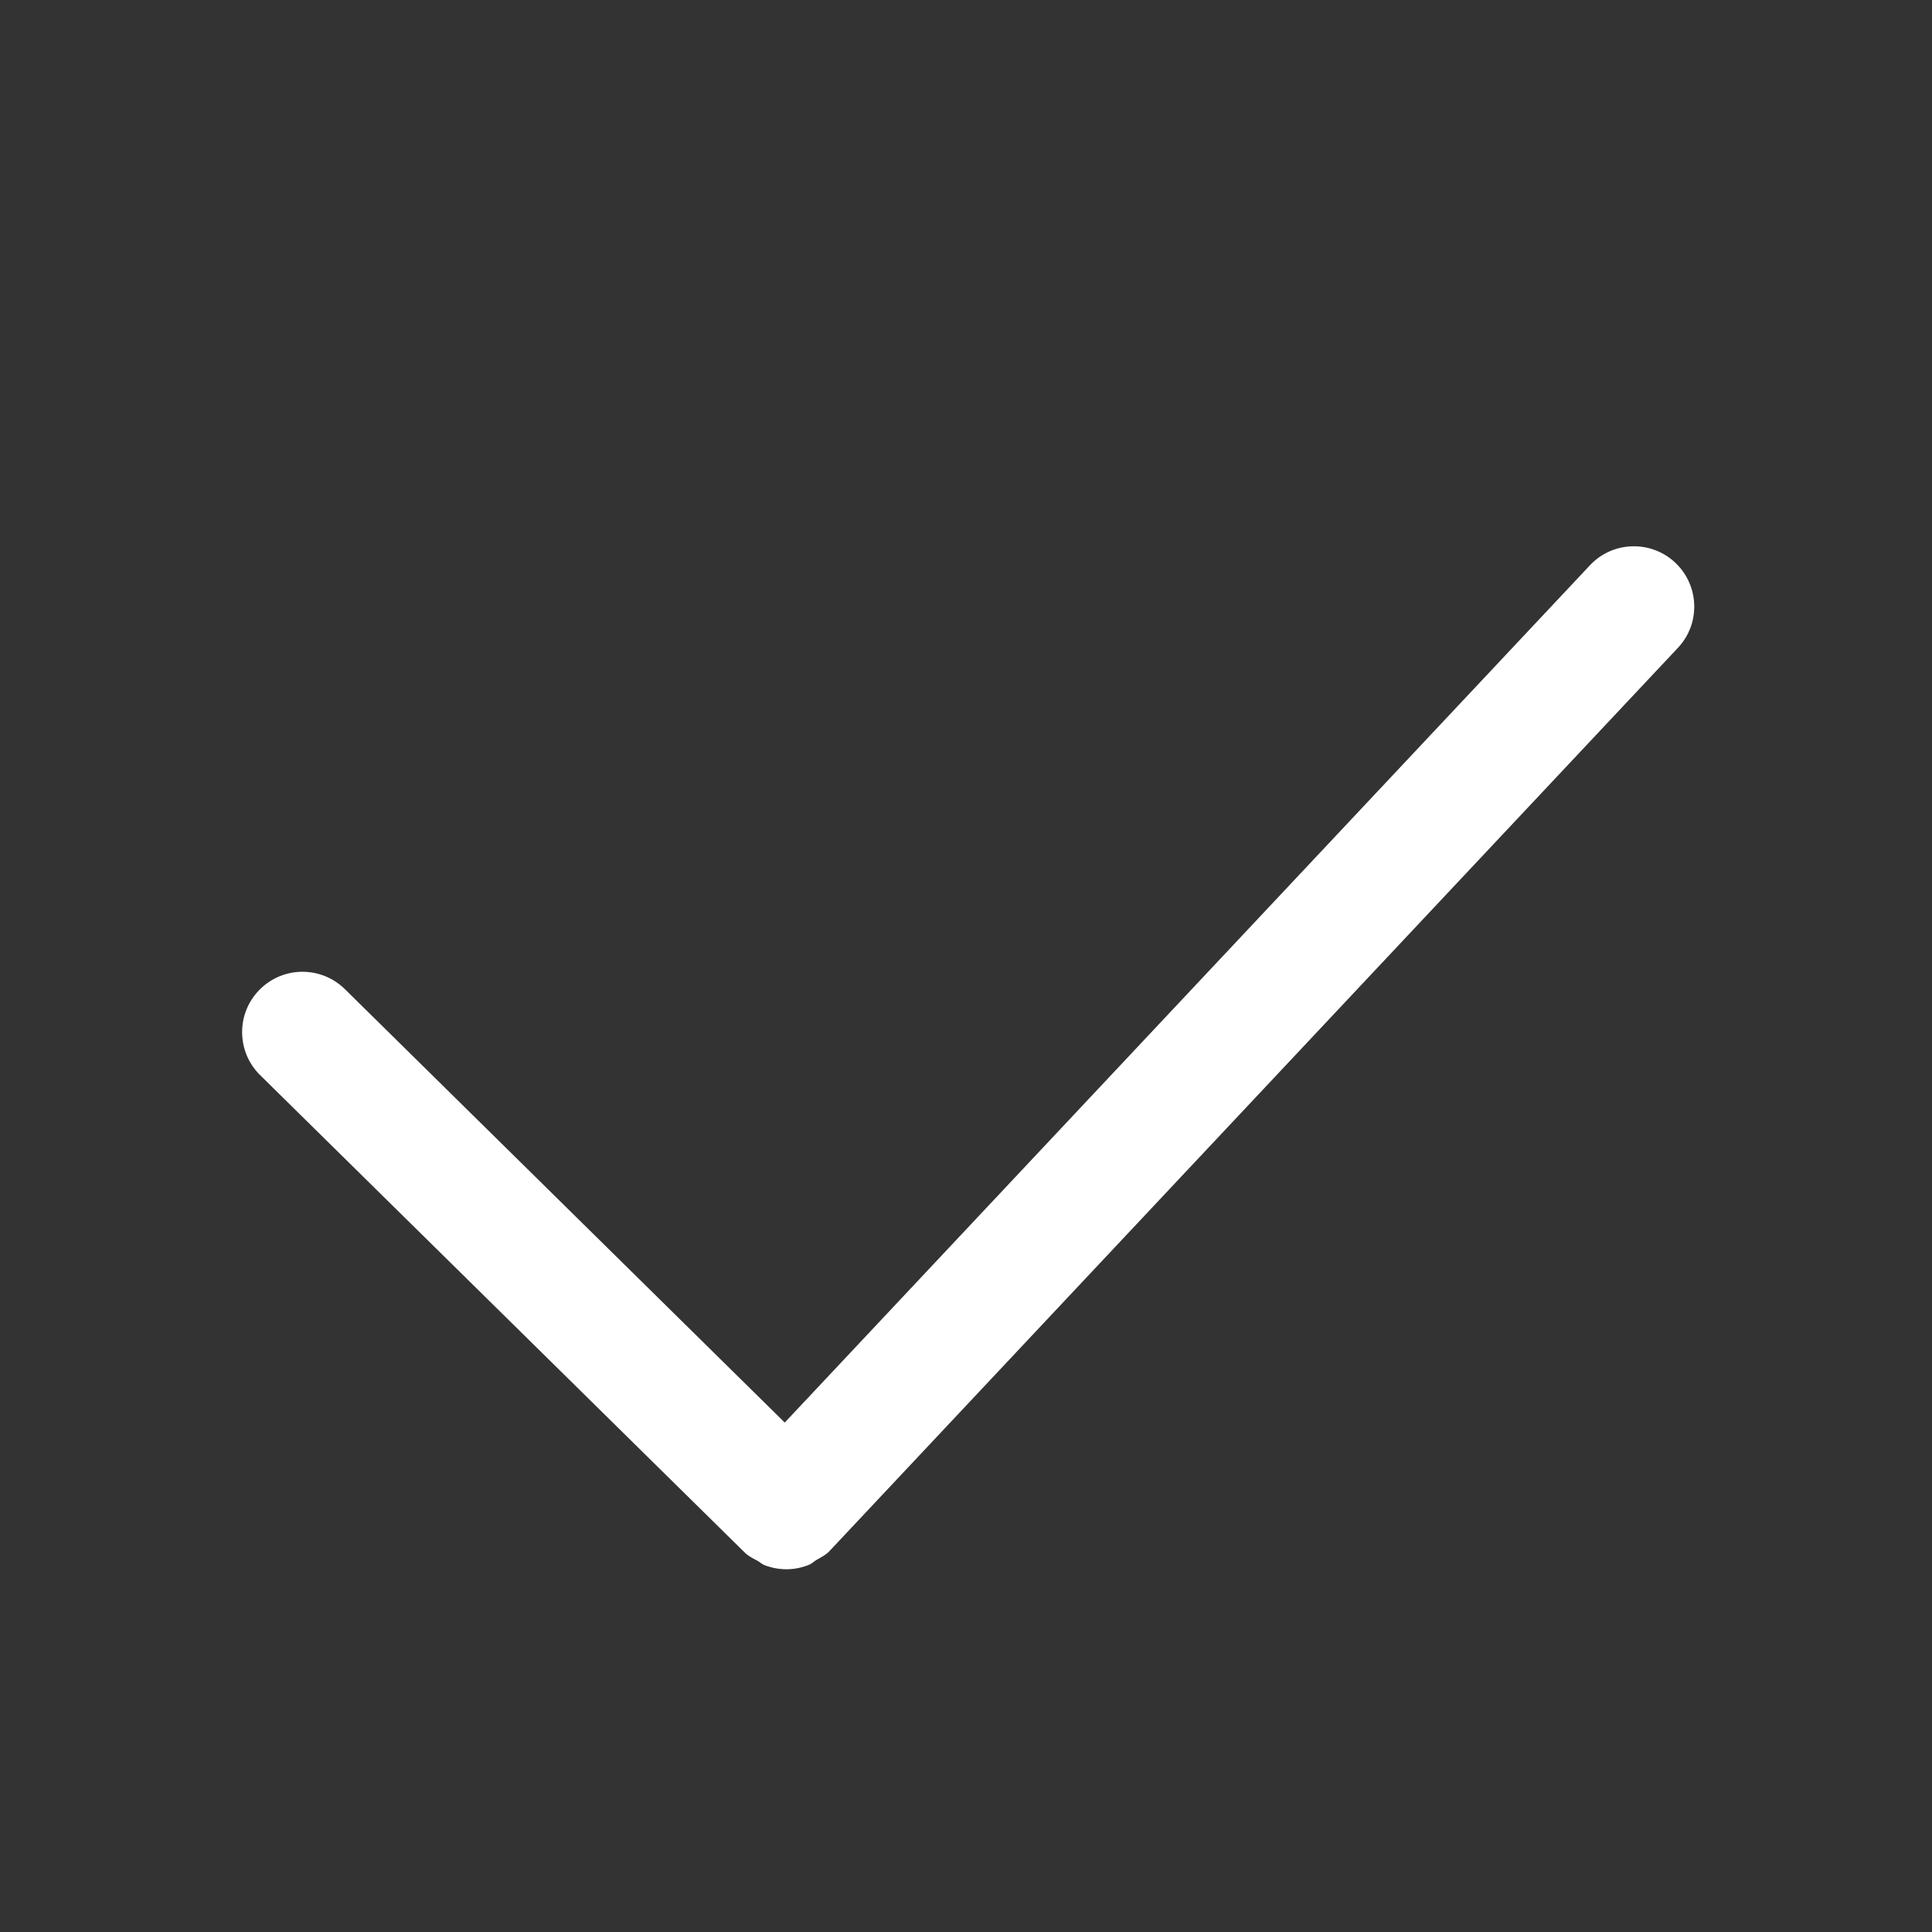 <?xml version="1.0" standalone="no"?><!DOCTYPE svg PUBLIC "-//W3C//DTD SVG 1.1//EN" "http://www.w3.org/Graphics/SVG/1.1/DTD/svg11.dtd"><svg t="1526550072805" class="icon" style="" viewBox="0 0 1024 1024" version="1.1" xmlns="http://www.w3.org/2000/svg" p-id="1865" xmlns:xlink="http://www.w3.org/1999/xlink" width="200" height="200"><rect x="0" y="0" width="1024" height="1024" fill="#333333" stroke="none"/><defs><style type="text/css"></style></defs><path d="M887.905 298.209c-12.864-12.064-33.152-11.487-45.215 1.409L415.935 753.984 182.816 524.287c-12.607-12.416-32.864-12.287-45.281 0.32-12.416 12.576-12.256 32.864 0.353 45.248l256.48 252.671c0.096 0.096 0.224 0.127 0.32 0.224s0.127 0.224 0.224 0.32c2.016 1.92 4.448 3.009 6.784 4.288 1.153 0.673 2.143 1.663 3.36 2.143 3.776 1.472 7.775 2.24 11.744 2.24 4.192 0 8.384-0.833 12.287-2.496 1.313-0.544 2.336-1.663 3.552-2.369 2.4-1.409 4.896-2.592 6.944-4.672 0.096-0.096 0.127-0.256 0.224-0.353 0.064-0.096 0.193-0.127 0.287-0.224L889.277 343.421C901.439 330.591 900.768 310.336 887.905 298.209z" p-id="1866" fill="#ffffff"></path></svg>